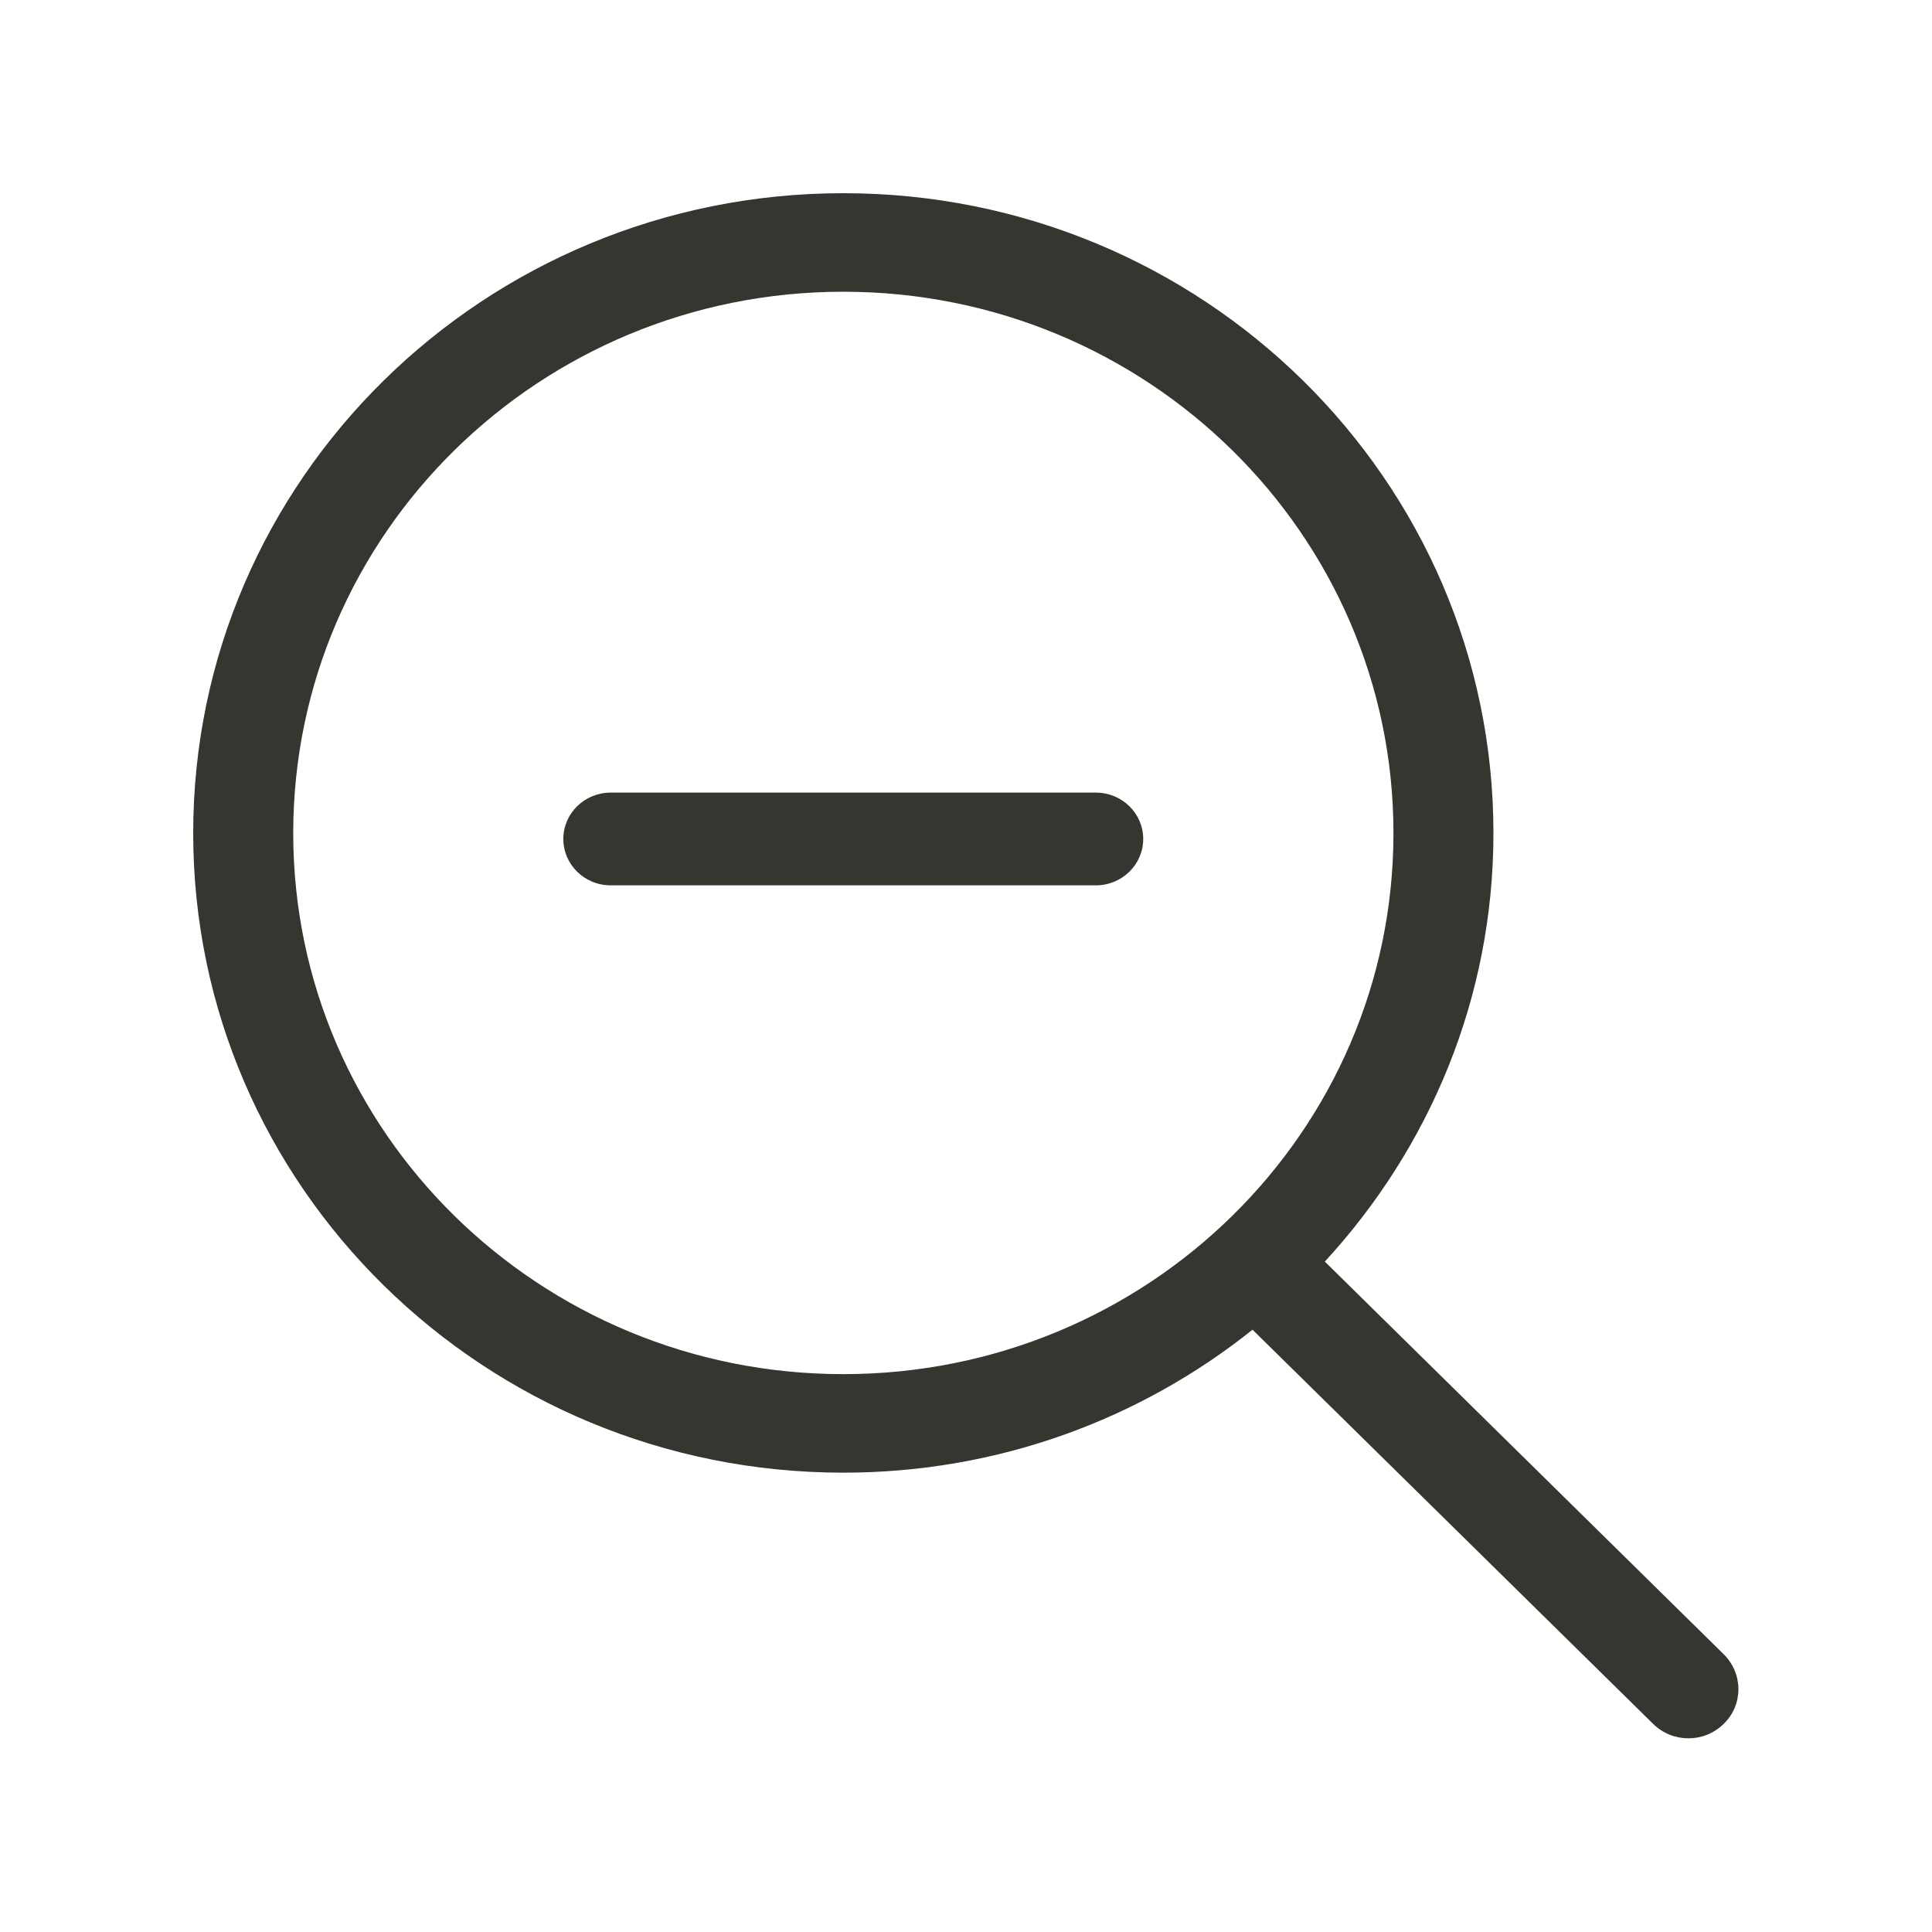 <!-- Generated by IcoMoon.io -->
<svg version="1.1" xmlns="http://www.w3.org/2000/svg" width="40" height="40" viewBox="0 0 40 40">
<title>bm-zoom-out</title>
<path fill="#37352f" d="M17.46 28.45c-6.29 0-11.389-5.010-11.389-11.2s5.099-11.21 11.389-11.21c6.29 0 11.39 5.020 11.39 11.21s-5.1 11.2-11.39 11.2v0zM35.688 34.25l-8.259-8.13c2.163-2.35 3.491-5.45 3.491-8.87 0-7.32-6.026-13.25-13.46-13.25s-13.46 5.93-13.46 13.25c0 7.31 6.026 13.24 13.46 13.24 3.212 0 6.158-1.11 8.472-2.96l8.293 8.16c0.404 0.4 1.059 0.4 1.463 0 0.405-0.39 0.405-1.040 0-1.44v0zM22.689 16.41h-10.046c-0.541 0-0.98 0.43-0.98 0.96s0.439 0.96 0.98 0.96h10.046c0.541 0 0.98-0.43 0.98-0.96s-0.439-0.96-0.98-0.96v0z"></path>
</svg>
